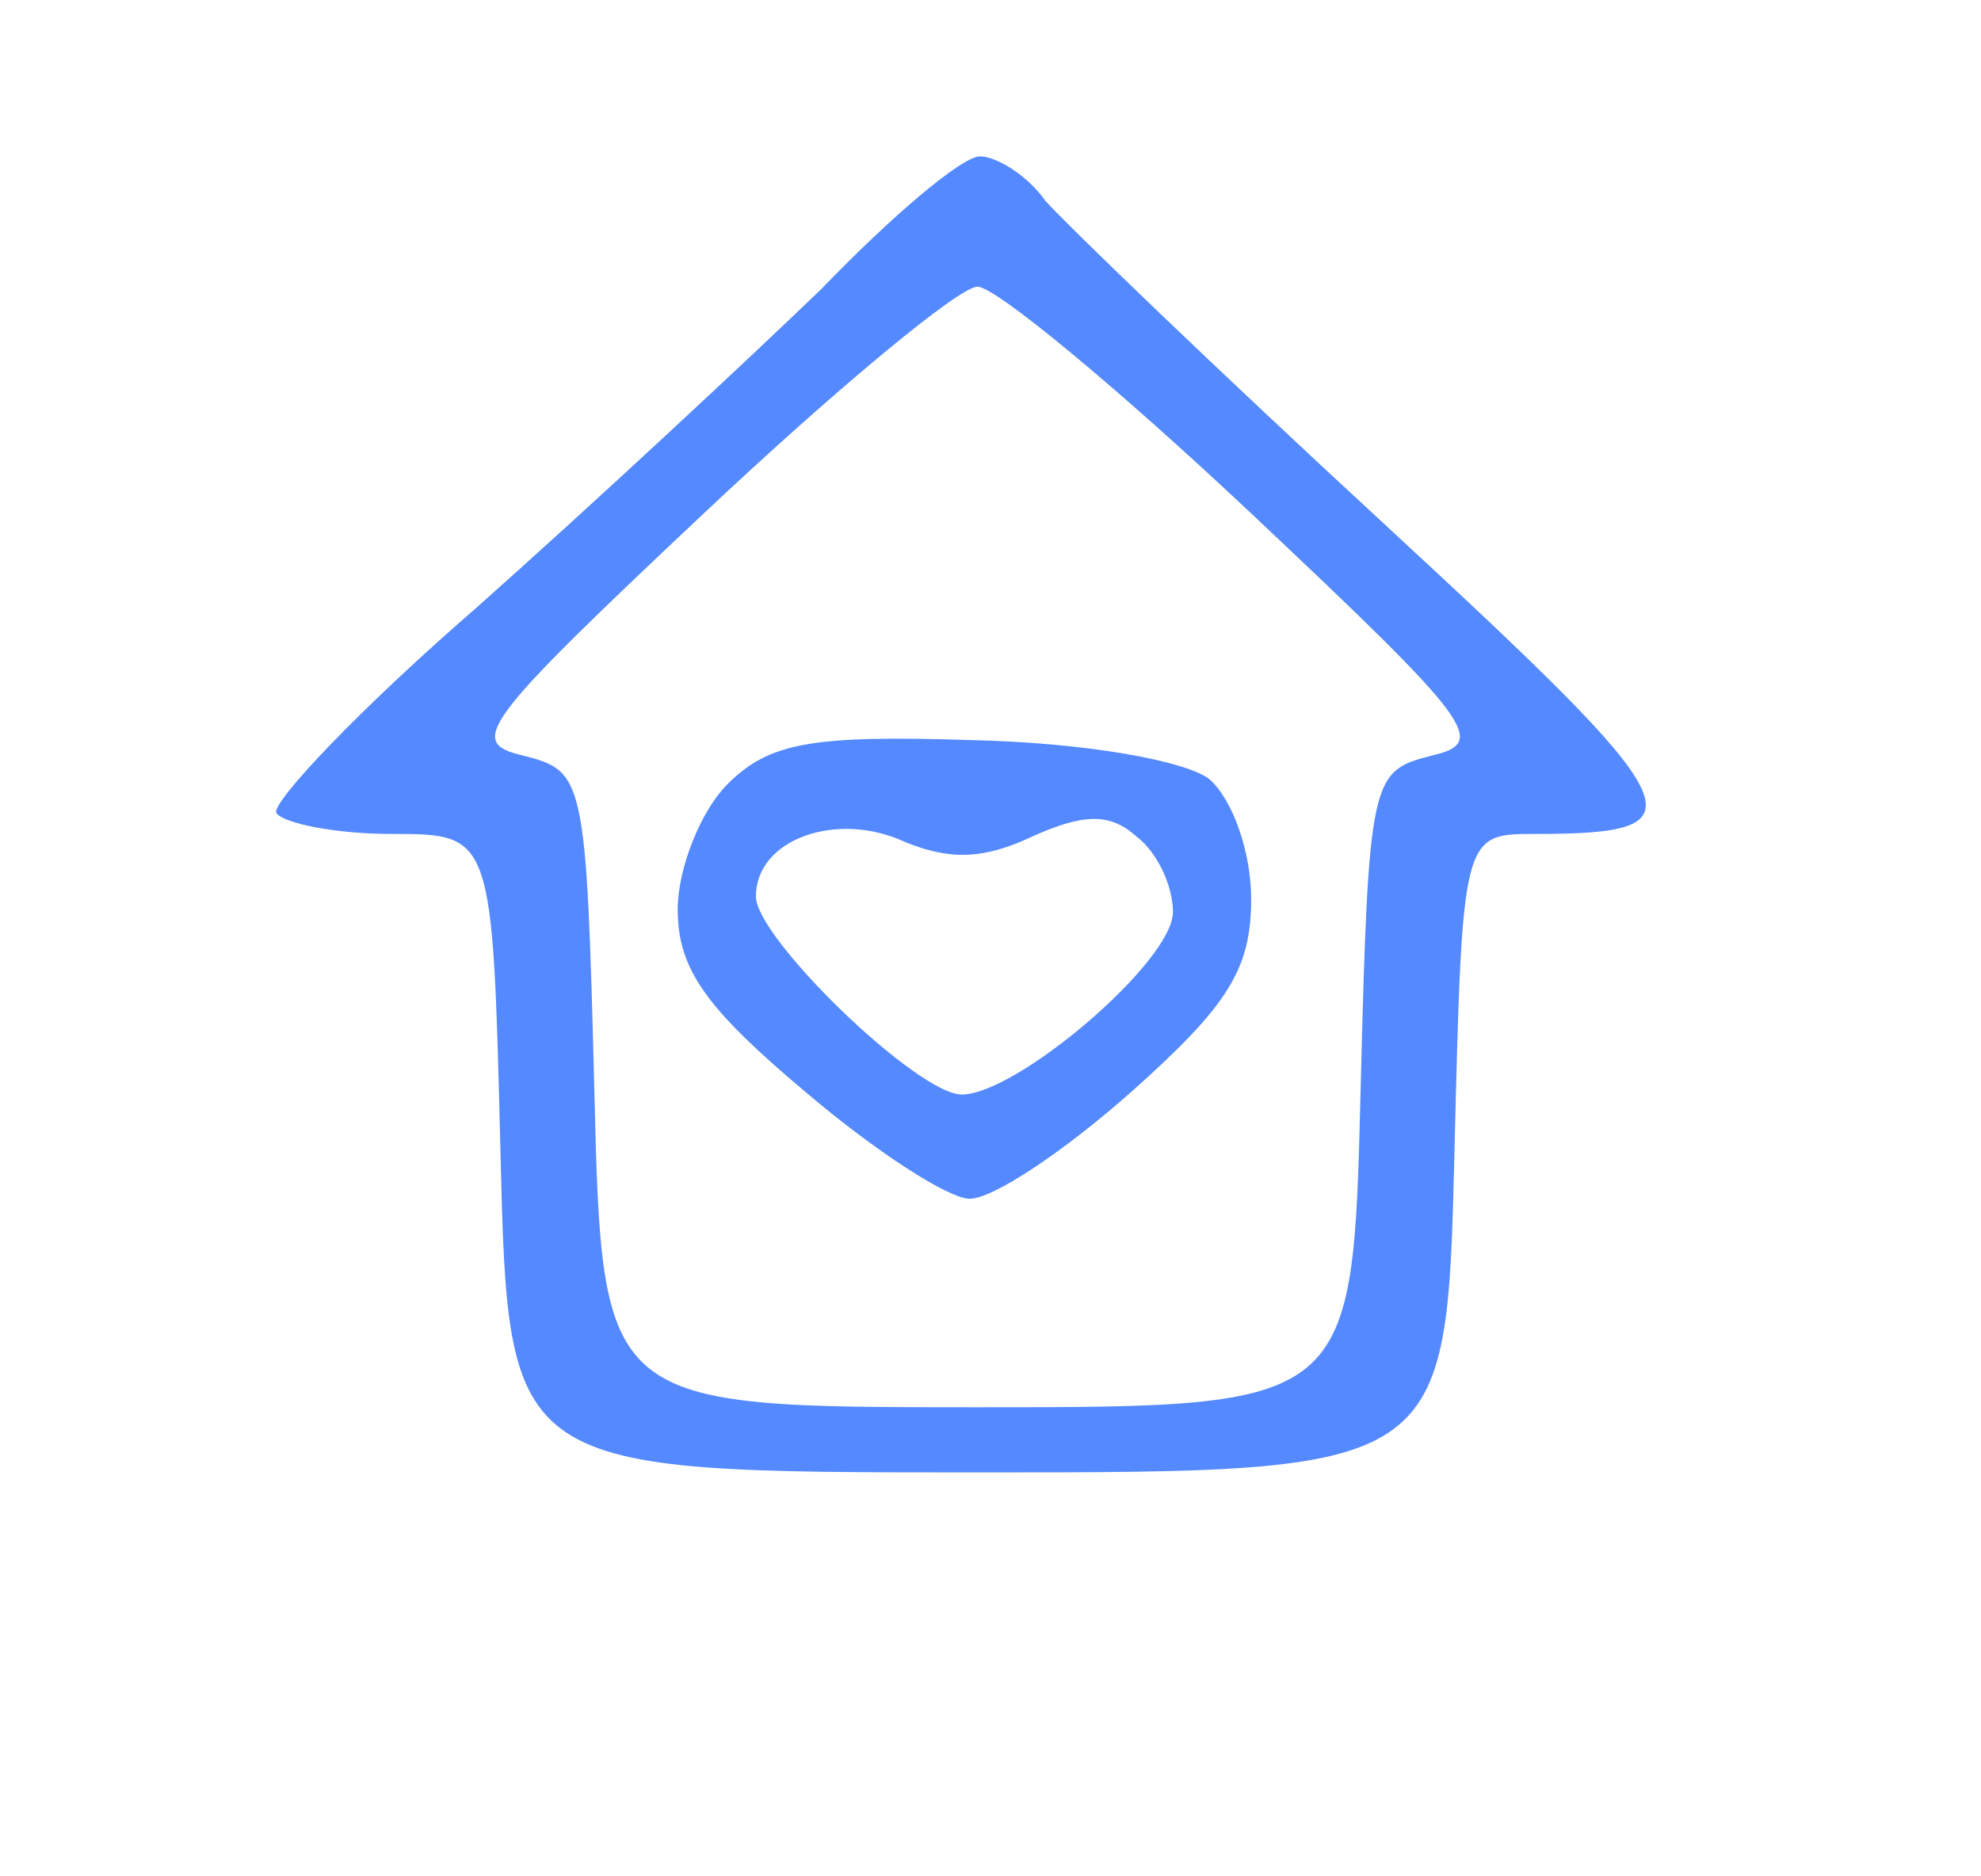 <svg width="76pt" height="72pt" viewBox="0 0 76 72" xmlns="http://www.w3.org/2000/svg">
  <g transform="translate(0,72) scale(0.1,-0.1)" fill="#5489ff" stroke="none">
    <path d="M315 609 c-28 -27 -87 -82 -132 -122 -45 -39 -79 -75 -77 -79 3 -4
23 -8 44 -8 39 0 39 0 42 -122 3 -123 3 -123 183 -123 180 0 180 0 183 123 3
122 3 122 31 122 66 0 61 9 -58 119 -64 59 -122 115 -130 124 -7 10 -19 17
-25 17 -7 0 -34 -23 -61 -51z m165 -86 c86 -81 91 -88 69 -93 -23 -6 -24 -8
-27 -128 -3 -122 -3 -122 -147 -122 -144 0 -144 0 -147 122 -3 120 -4 122 -27
128 -22 5 -17 12 69 93 51 48 98 87 105 87 7 0 54 -39 105 -87z" />
    <path d="M279 419 c-10 -10 -19 -32 -19 -48 0 -23 11 -38 49 -70 27 -23 55
-41 63 -41 9 0 36 18 62 41 37 33 46 47 46 74 0 18 -7 38 -16 46 -9 7 -47 14
-91 15 -62 2 -78 -1 -94 -17z m117 -20 c20 9 30 9 40 0 8 -6 14 -19 14 -29 0
-19 -60 -70 -81 -70 -17 0 -79 60 -79 76 0 22 31 33 57 21 17 -7 30 -7 49 2z" />
  </g>
</svg>